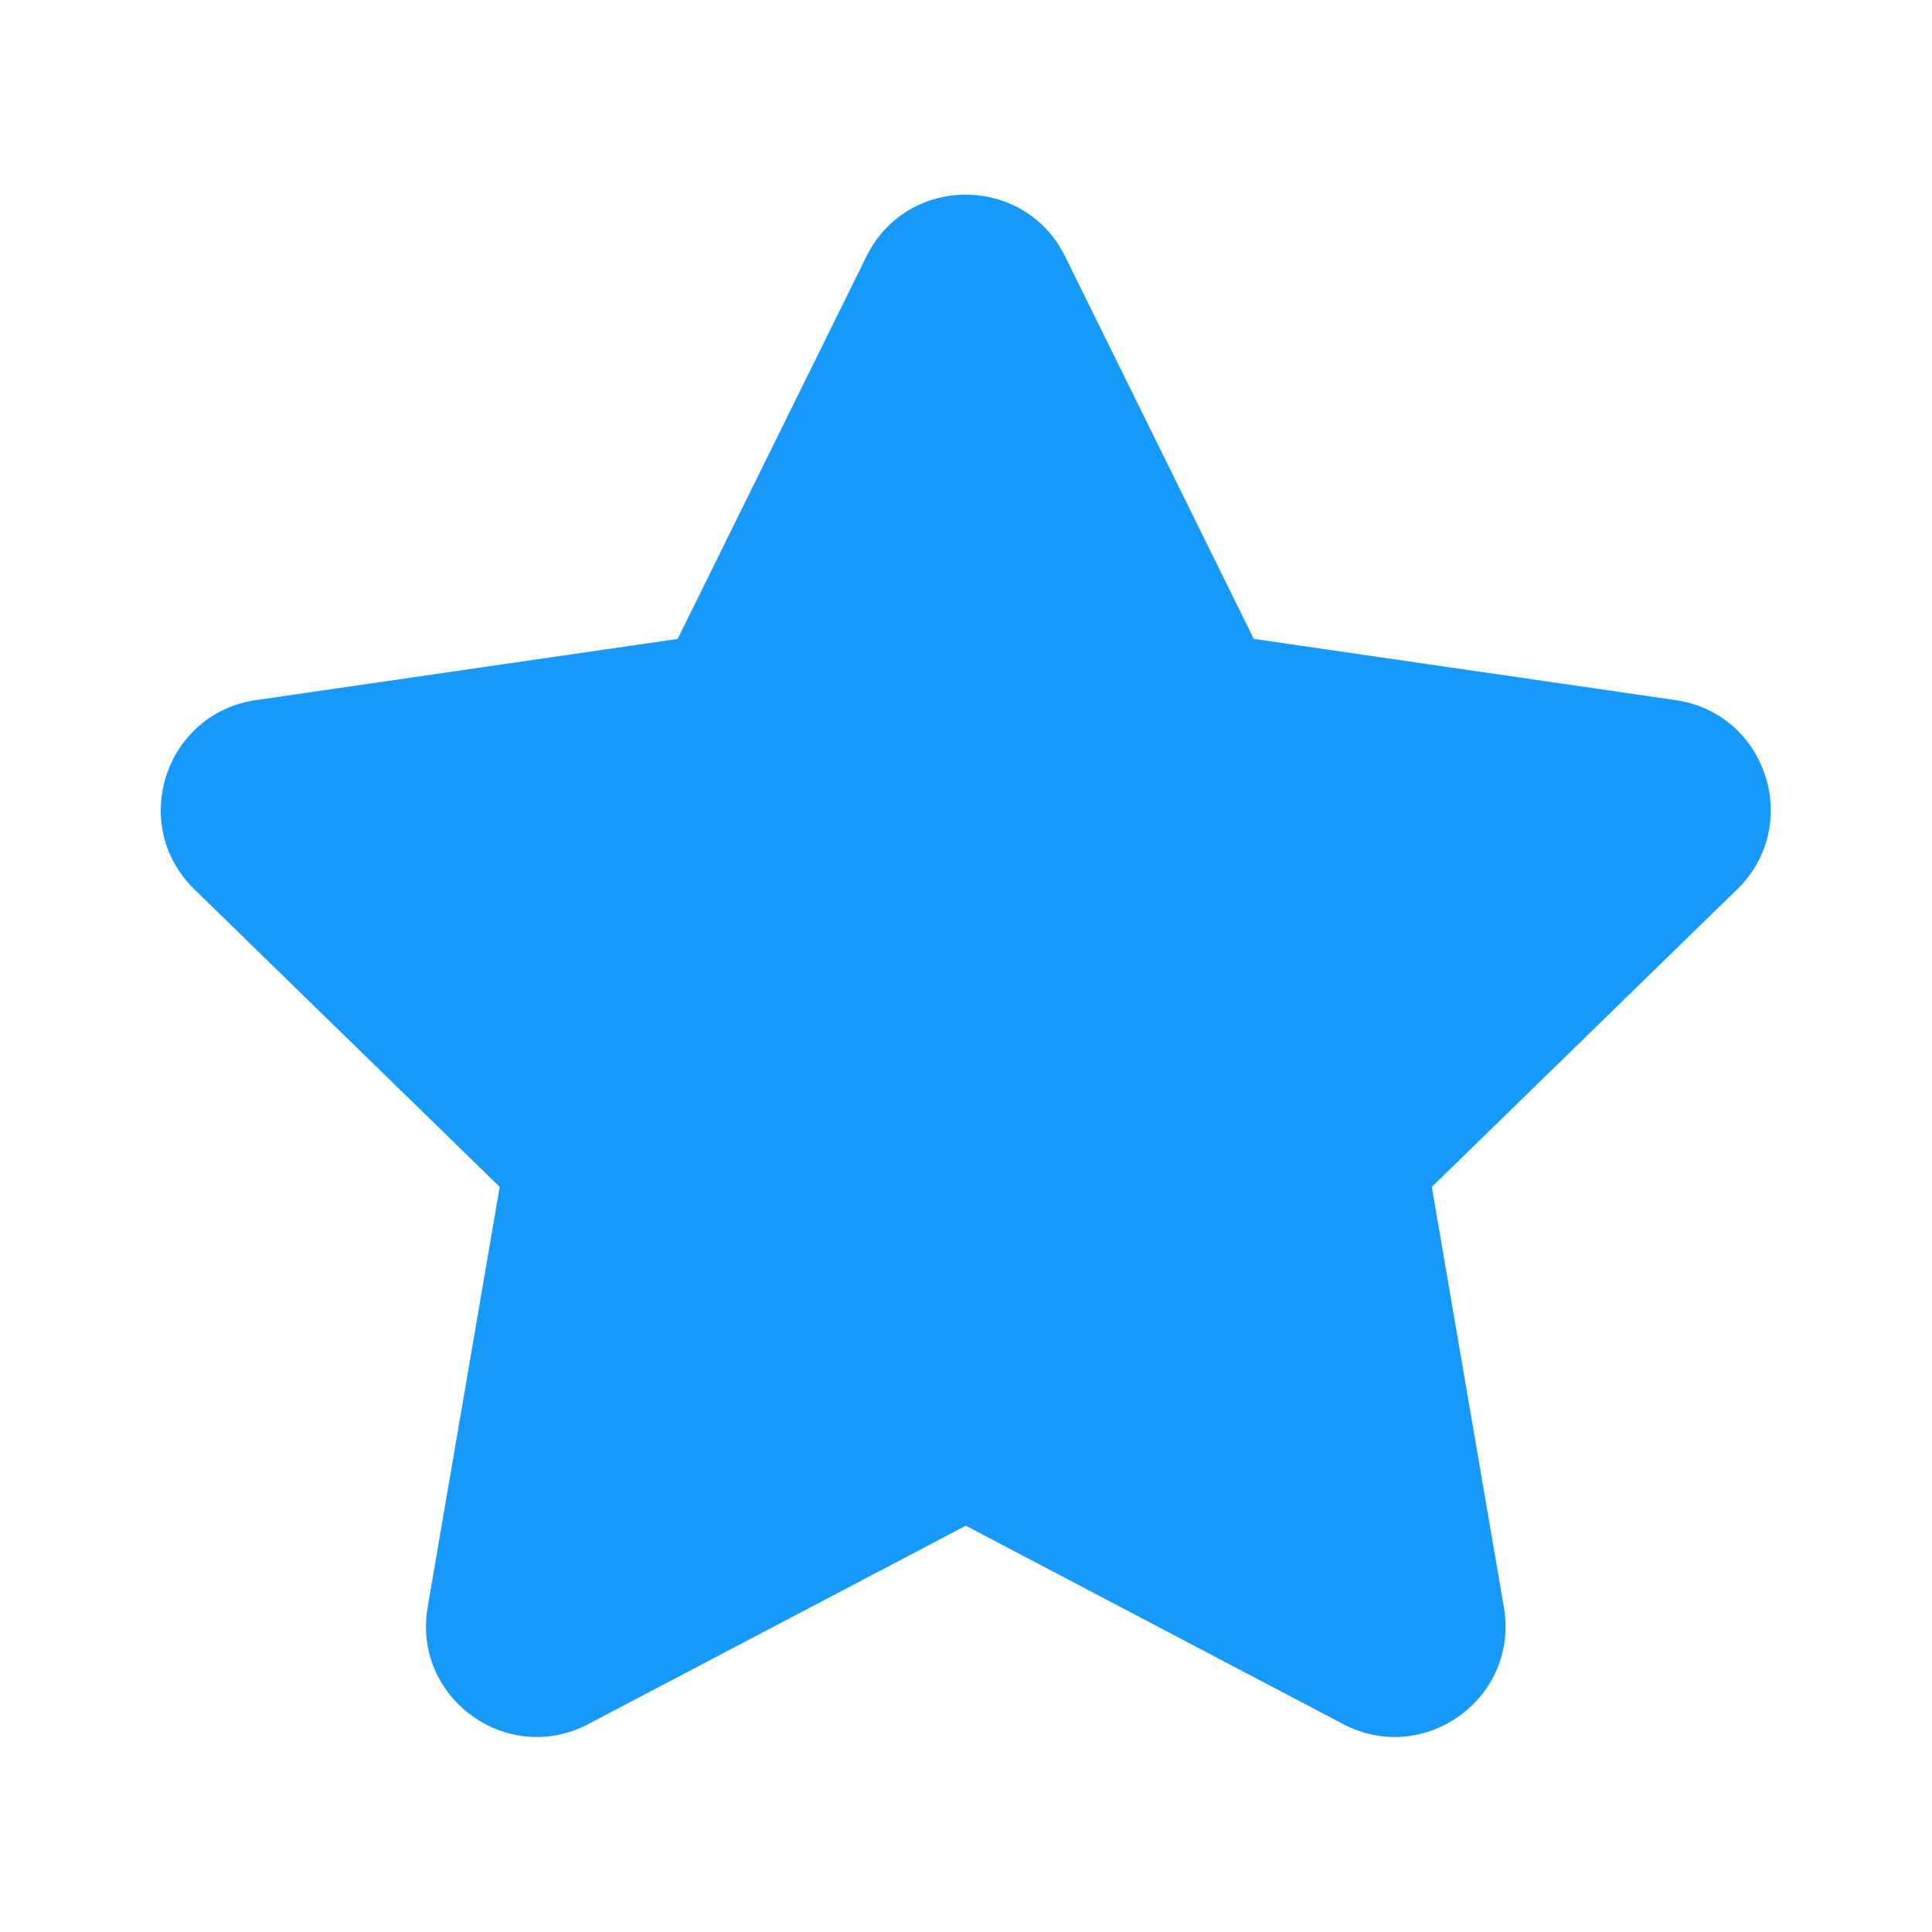 <svg width="20" height="20" viewBox="0 0 20 20" fill="none" xmlns="http://www.w3.org/2000/svg">
<path d="M9.998 15.794L6.091 17.847C5.25 18.29 4.266 17.575 4.427 16.638L5.173 12.287L2.012 9.206C1.331 8.542 1.707 7.386 2.647 7.248L7.015 6.614L8.969 2.655C9.389 1.802 10.605 1.802 11.026 2.655L12.979 6.614L17.347 7.248C18.288 7.385 18.664 8.541 17.983 9.206L14.822 12.287L15.568 16.638C15.729 17.575 14.745 18.29 13.903 17.847L9.998 15.794Z" fill="#1699F8"/>
</svg>
